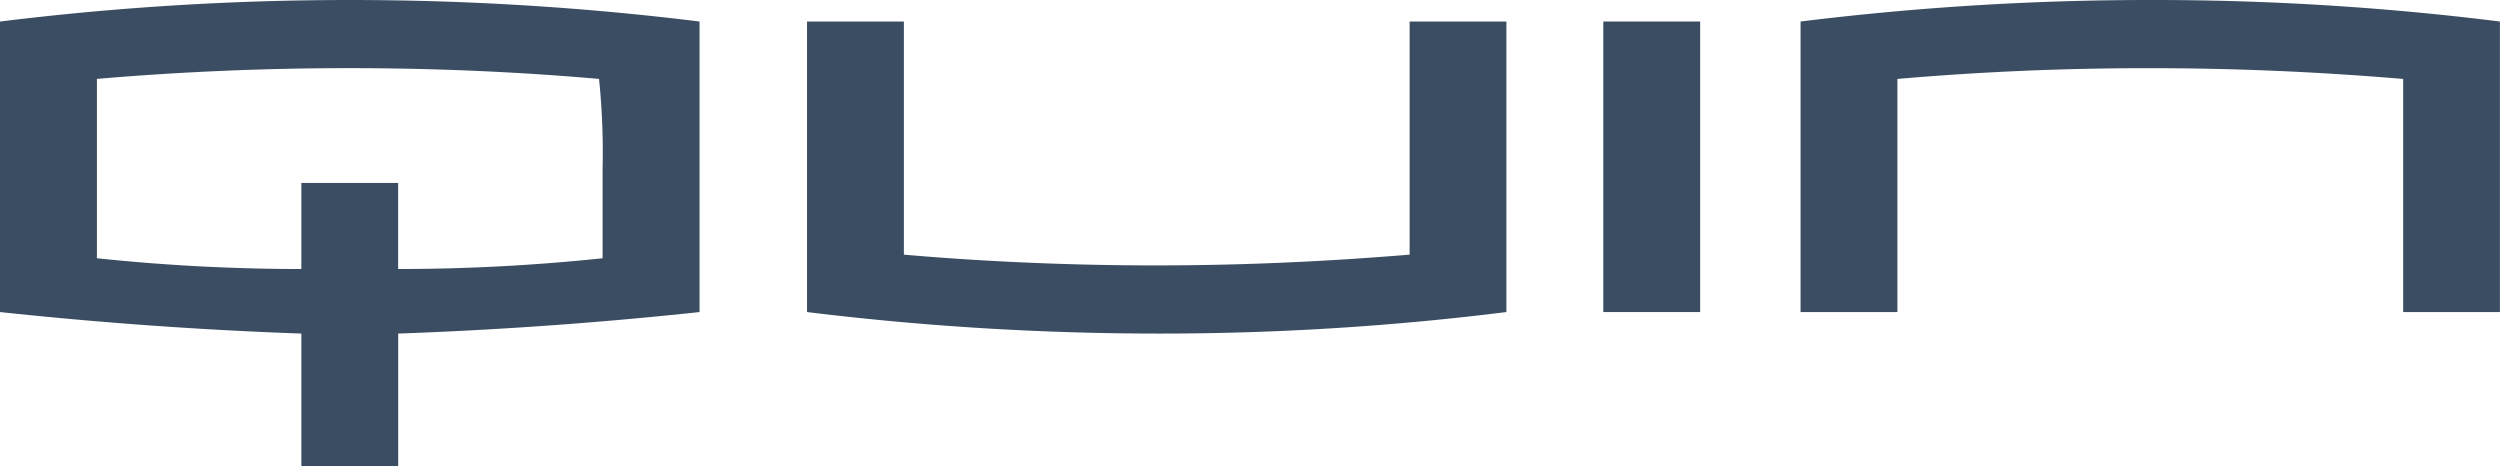 <svg id="quin_weiss" xmlns="http://www.w3.org/2000/svg" width="175.875" height="32.803" viewBox="0 0 175.875 32.803">
  <path id="Контур_4069" data-name="Контур 4069" d="M76.828,16.1A200.21,200.21,0,0,0,52.1,17.614V38.053h6.813v-16.4c5.8-.5,11.607-.757,17.663-.757s11.86.252,17.916.757v16.4H101.3V17.614A196.14,196.14,0,0,0,76.828,16.1Z" transform="translate(74.57 -16.1)" fill="#3b4d62"/>
  <path id="Контур_4070" data-name="Контур 4070" d="M66.792,16.7V33.1c-6.056.5-11.86.757-17.916.757h0c-5.8,0-11.86-.252-17.663-.757V16.7H24.4V37.139a203.276,203.276,0,0,0,24.728,1.514h0A196.142,196.142,0,0,0,73.6,37.139V16.7Z" transform="translate(32.375 -15.186)" fill="#3b4d62"/>
  <rect id="Прямоугольник_3462" data-name="Прямоугольник 3462" width="6.813" height="20.439" transform="translate(112.792 1.514)" fill="#3b4d62"/>
  <path id="Контур_4071" data-name="Контур 4071" d="M1.9,17.614V38.053q10.6,1.135,21.2,1.514V48.9h6.813V39.567q10.6-.378,21.2-1.514V17.614a200.646,200.646,0,0,0-49.2,0ZM44.292,27.96v6.308a137.3,137.3,0,0,1-14.383.757V28.969H23.1v6.056a137.3,137.3,0,0,1-14.383-.757V21.651c5.8-.5,11.86-.757,17.663-.757,6.056,0,11.86.252,17.663.757A50.675,50.675,0,0,1,44.292,27.96Z" transform="translate(-1.9 -16.1)" fill="#3b4d62"/>
</svg>
